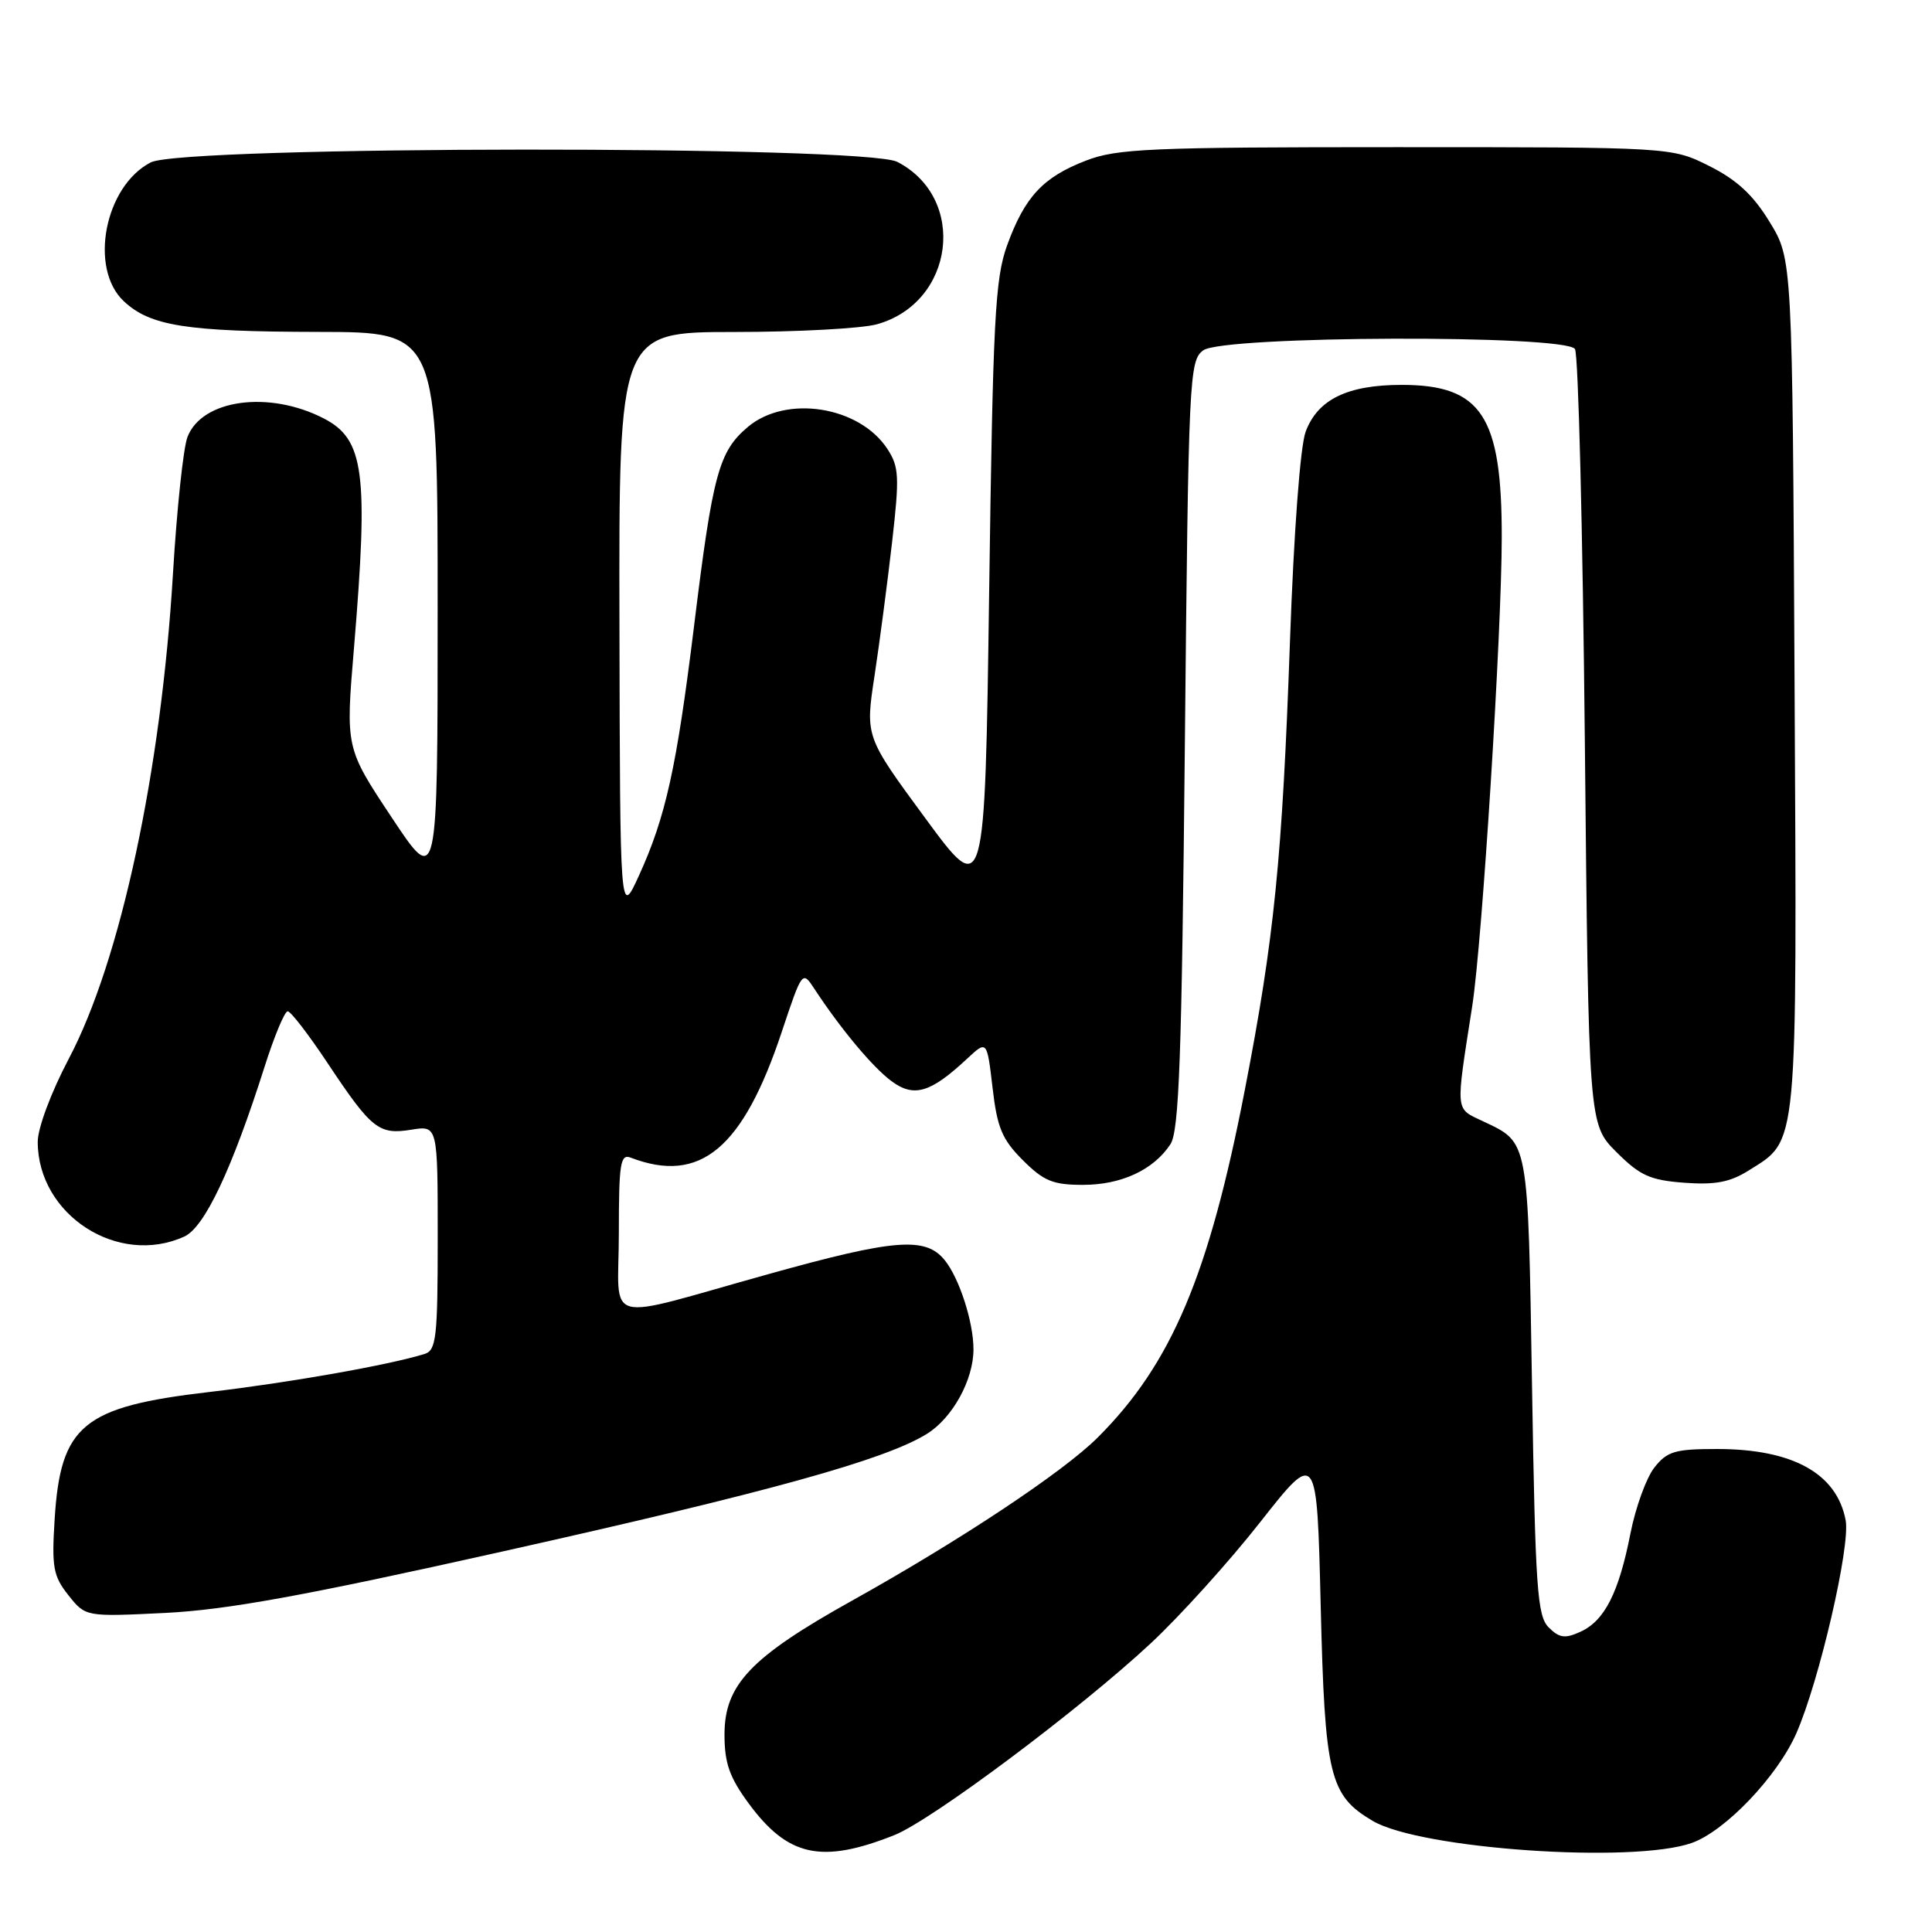 <?xml version="1.0" encoding="UTF-8" standalone="no"?>
<!DOCTYPE svg PUBLIC "-//W3C//DTD SVG 1.1//EN" "http://www.w3.org/Graphics/SVG/1.1/DTD/svg11.dtd" >
<svg xmlns="http://www.w3.org/2000/svg" xmlns:xlink="http://www.w3.org/1999/xlink" version="1.1" viewBox="0 0 256 256">
 <g >
 <path fill="currentColor"
d=" M 118.49 243.17 C 123.41 241.22 143.07 226.52 152.50 217.73 C 156.35 214.14 162.88 206.92 167.00 201.67 C 174.50 192.14 174.50 192.14 175.00 212.82 C 175.55 235.36 176.16 237.89 181.89 241.28 C 188.21 245.01 216.39 246.96 224.17 244.20 C 228.60 242.63 235.50 235.40 238.02 229.68 C 241.06 222.76 245.20 204.89 244.56 201.45 C 243.39 195.24 237.55 192.00 227.51 192.00 C 221.94 192.00 220.90 192.31 219.21 194.46 C 218.15 195.81 216.72 199.74 216.04 203.20 C 214.50 211.05 212.61 214.77 209.41 216.22 C 207.38 217.15 206.62 217.05 205.21 215.64 C 203.69 214.13 203.44 210.49 203.00 183.62 C 202.46 150.69 202.60 151.46 196.52 148.58 C 192.77 146.80 192.85 147.63 195.08 133.30 C 196.40 124.82 198.98 83.84 198.99 71.22 C 199.01 55.11 196.31 51.00 185.73 51.00 C 178.54 51.00 174.59 52.93 173.00 57.22 C 172.29 59.16 171.44 70.47 170.93 84.91 C 169.91 113.72 168.85 124.29 164.96 144.35 C 160.20 168.95 155.24 180.70 145.47 190.46 C 140.89 195.04 127.25 204.10 112.80 212.15 C 99.47 219.59 96.00 223.24 96.00 229.84 C 96.00 233.62 96.66 235.50 99.18 238.93 C 104.39 246.02 108.84 247.00 118.49 243.17 Z  M 66.45 205.61 C 101.89 197.70 117.23 193.45 122.81 190.00 C 126.21 187.90 129.00 182.83 128.99 178.78 C 128.99 175.17 127.11 169.36 125.18 166.98 C 122.65 163.84 118.55 164.16 101.89 168.81 C 79.36 175.08 82.00 175.80 82.00 163.41 C 82.00 154.10 82.20 152.86 83.59 153.40 C 92.78 156.92 98.44 152.20 103.59 136.72 C 106.29 128.63 106.32 128.59 107.90 131.01 C 111.39 136.33 115.63 141.41 118.13 143.26 C 121.10 145.46 123.30 144.81 128.14 140.29 C 130.78 137.83 130.78 137.83 131.52 144.14 C 132.13 149.42 132.78 150.98 135.52 153.72 C 138.30 156.50 139.52 157.00 143.50 157.00 C 148.57 157.00 152.83 155.03 155.08 151.63 C 156.24 149.89 156.59 140.25 157.00 98.67 C 157.48 49.81 157.58 47.78 159.44 46.42 C 162.10 44.47 207.44 44.32 208.69 46.25 C 209.14 46.94 209.72 70.33 210.00 98.23 C 210.50 148.97 210.50 148.97 214.18 152.65 C 217.31 155.78 218.64 156.38 223.18 156.72 C 227.27 157.02 229.24 156.65 231.70 155.10 C 238.30 150.96 238.11 152.95 237.79 90.64 C 237.50 34.34 237.50 34.34 234.49 29.42 C 232.30 25.82 230.14 23.83 226.49 22.00 C 221.50 19.50 221.50 19.50 185.00 19.50 C 152.43 19.50 148.00 19.69 143.90 21.28 C 138.21 23.47 135.79 26.07 133.45 32.50 C 131.85 36.91 131.57 42.29 131.07 78.33 C 130.50 119.16 130.50 119.16 122.58 108.38 C 114.65 97.60 114.65 97.60 115.88 89.55 C 116.55 85.12 117.60 77.14 118.21 71.81 C 119.20 63.14 119.13 61.85 117.58 59.48 C 113.87 53.82 104.19 52.29 99.11 56.56 C 95.24 59.82 94.44 62.77 91.96 83.00 C 89.65 101.73 88.22 108.23 84.66 116.03 C 82.16 121.50 82.16 121.50 82.08 82.75 C 82.00 44.00 82.00 44.00 97.25 43.99 C 105.64 43.99 114.16 43.53 116.19 42.97 C 126.48 40.11 128.22 26.27 118.90 21.45 C 114.63 19.24 24.25 19.30 19.97 21.52 C 13.87 24.67 11.76 35.55 16.40 39.91 C 19.91 43.20 24.66 43.95 42.25 43.98 C 58.00 44.00 58.00 44.00 57.99 80.75 C 57.99 117.50 57.99 117.50 51.89 108.30 C 45.79 99.11 45.79 99.11 46.90 85.91 C 48.84 62.63 48.27 58.22 42.91 55.45 C 35.66 51.70 26.75 52.91 24.84 57.91 C 24.29 59.33 23.43 67.47 22.92 76.00 C 21.35 102.22 15.97 127.31 9.11 140.30 C 6.77 144.74 5.00 149.47 5.00 151.30 C 5.01 160.98 15.64 167.85 24.42 163.85 C 27.11 162.63 30.74 154.94 35.09 141.25 C 36.36 137.26 37.72 134.00 38.12 134.00 C 38.52 134.00 40.90 137.09 43.41 140.87 C 49.24 149.63 50.19 150.39 54.51 149.69 C 58.00 149.13 58.00 149.13 58.00 164.00 C 58.00 177.28 57.81 178.92 56.25 179.41 C 51.46 180.89 38.26 183.22 27.71 184.45 C 10.97 186.40 8.02 188.83 7.24 201.31 C 6.84 207.67 7.05 208.83 9.06 211.37 C 11.34 214.24 11.34 214.24 21.92 213.72 C 30.08 213.31 40.28 211.46 66.45 205.61 Z "/>
</g>
</svg>